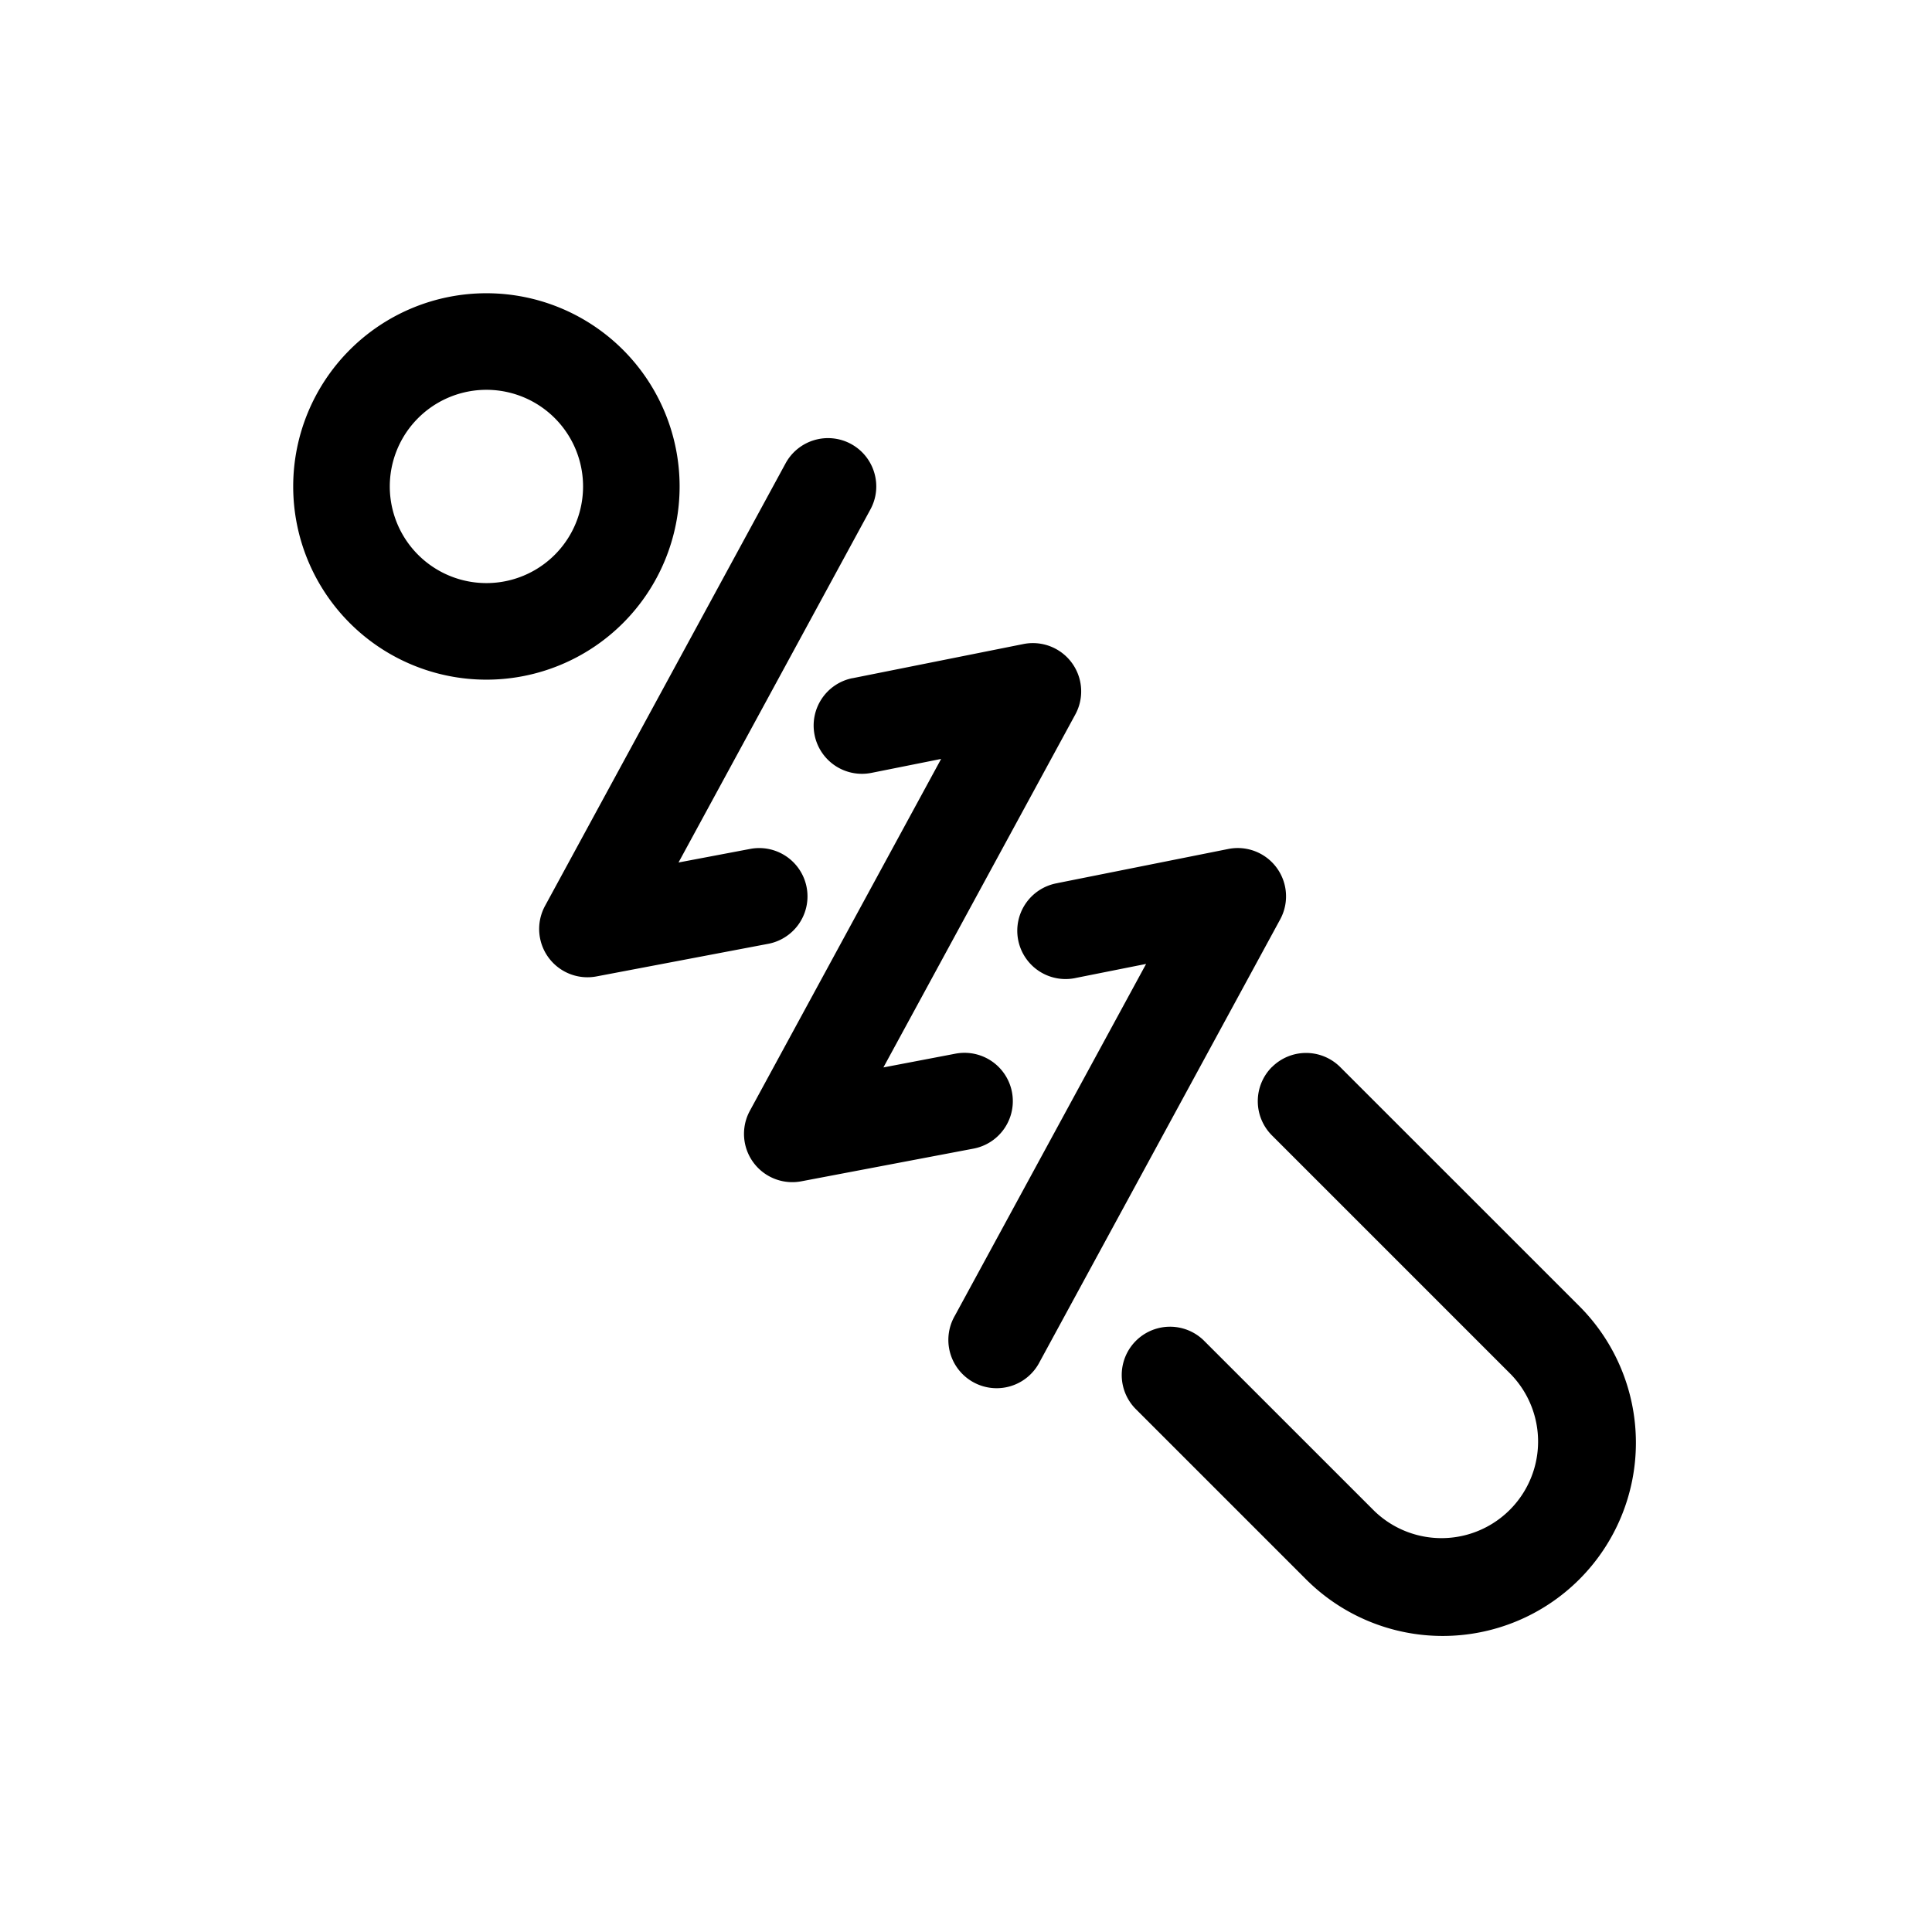 <svg xmlns="http://www.w3.org/2000/svg" width="40" height="40" viewBox="0 0 40 40"><path d="M8.656 8.657a2 2 0 102.83 2.829 2 2 0 00-2.83-2.829zM7.242 7.243a4 4 0 115.657 5.657 4 4 0 01-5.657-5.657zm19.092 14.85a1 1 0 011.414 0l4.95 4.949a4 4 0 01-5.657 5.657l-3.536-3.536a1 1 0 011.414-1.414l3.536 3.535a2 2 0 002.828-2.828l-4.95-4.95a1.002 1.002 0 010-1.414zm-4.438-3.81l3.535-.706a1 1 0 011.075 1.456l-4.98 9.162a1 1 0 11-1.757-.954l3.96-7.284-1.44.287a1 1 0 11-.393-1.96zm-4.243-4.242l3.536-.707a1 1 0 011.075 1.457L18.29 22.1l1.493-.285a1 1 0 01.372 1.966l-3.566.677a1 1 0 01-1.064-1.46l3.96-7.285-1.44.288a1 1 0 11-.393-1.961zm-.033-4.849c.485.265.665.872.4 1.357l-3.972 7.308 1.494-.283a1 1 0 01.372 1.965l-3.566.677a1 1 0 01-1.064-1.46l4.98-9.162a1 1 0 011.356-.402z"/></svg>
